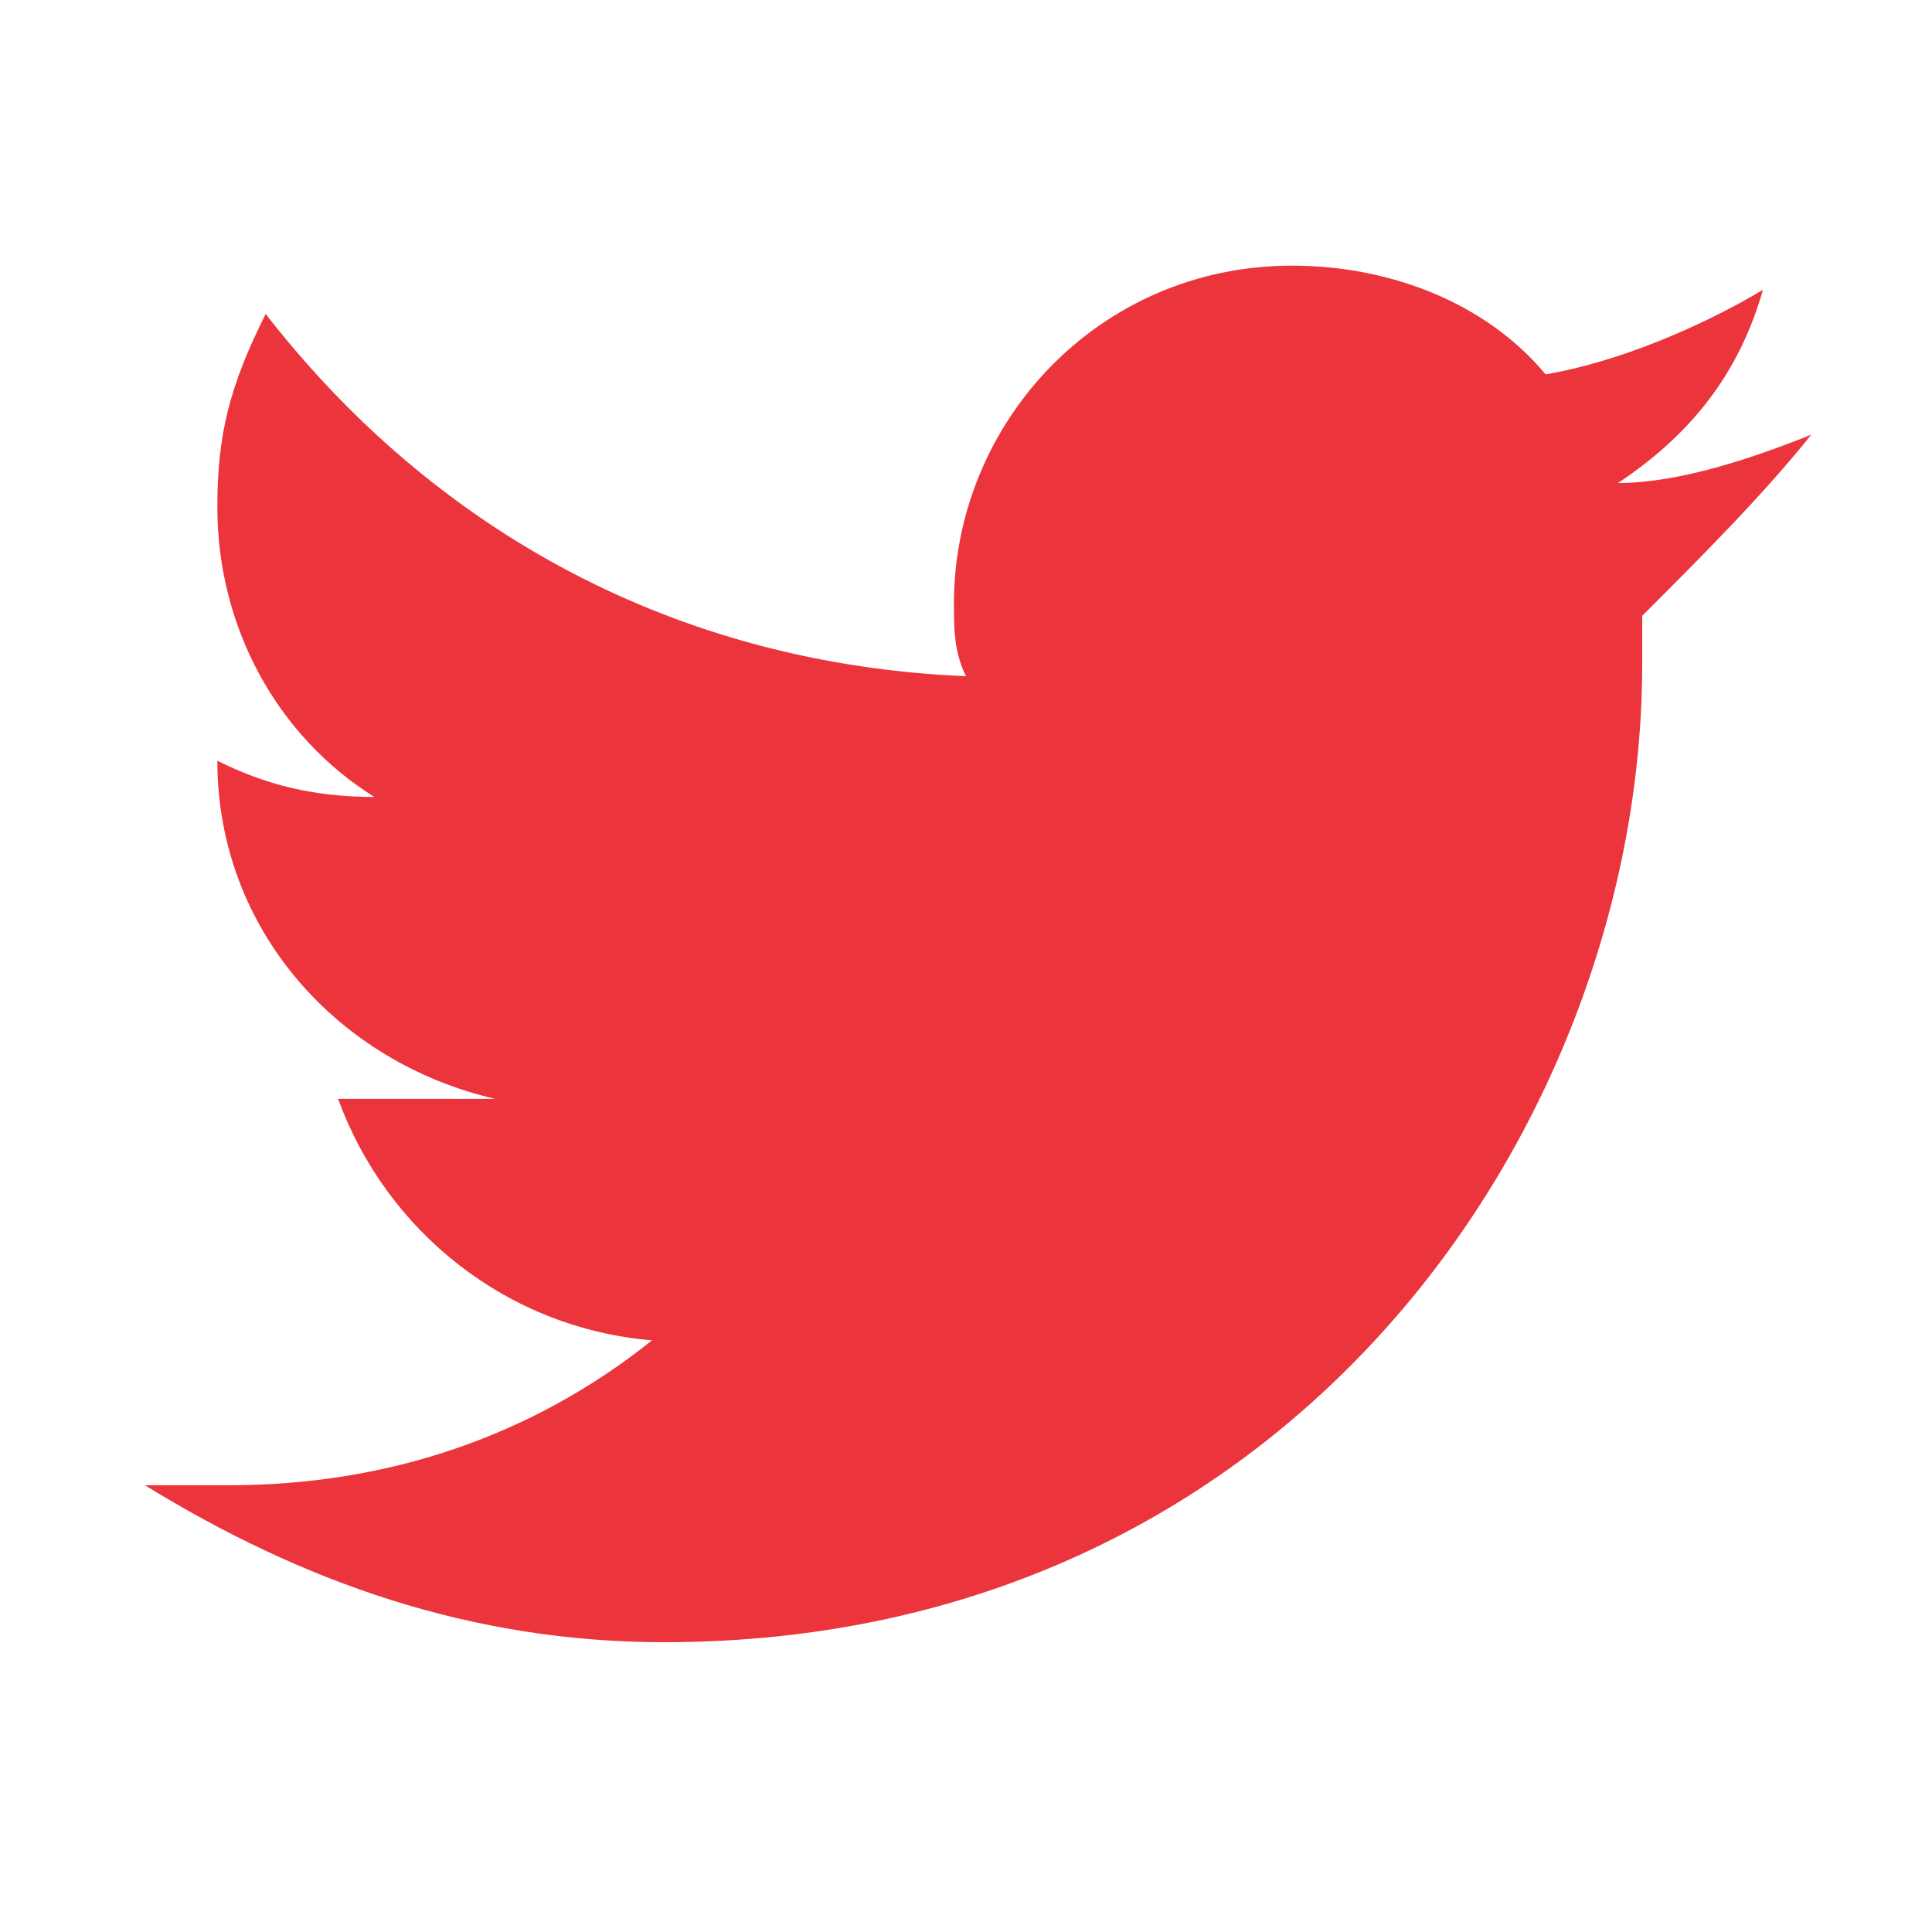 <?xml version="1.0" encoding="utf-8"?>
<!-- Generator: Adobe Illustrator 22.1.0, SVG Export Plug-In . SVG Version: 6.00 Build 0)  -->
<svg version="1.1" id="Layer_1" xmlns="http://www.w3.org/2000/svg" xmlns:xlink="http://www.w3.org/1999/xlink" x="0px" y="0px"
	 viewBox="0 0 16 16" style="enable-background:new 0 0 16 16;" xml:space="preserve">
<style type="text/css">
	.st0{fill:#EB343C;}
</style>
<g id="twitter">
	<g>
		<g>
			<path class="st0" d="M15,3.6C14.5,3.8,13.9,4,13.4,4c0.6-0.4,1-0.9,1.2-1.6c-0.5,0.3-1.2,0.6-1.8,0.7c-0.5-0.6-1.3-0.9-2.1-0.9
				C9.1,2.2,7.9,3.5,7.9,5c0,0.2,0,0.4,0.1,0.6c-2.4-0.1-4.4-1.2-5.8-3c-0.3,0.6-0.4,1-0.4,1.6c0,1,0.5,1.9,1.3,2.4
				c-0.5,0-0.9-0.1-1.3-0.3l0,0c0,1.4,1,2.5,2.3,2.8c-0.3,0-0.6,0-0.8,0s-0.4,0-0.5,0c0.4,1.1,1.4,1.9,2.6,2c-1,0.8-2.2,1.2-3.5,1.2
				c-0.2,0-0.5,0-0.7,0c1.3,0.8,2.7,1.3,4.3,1.3c5.2,0,8.1-4.3,8.1-8.1c0-0.1,0-0.2,0-0.4C14.1,4.6,14.6,4.1,15,3.6z"/>
		</g>
	</g>
</g>
</svg>
